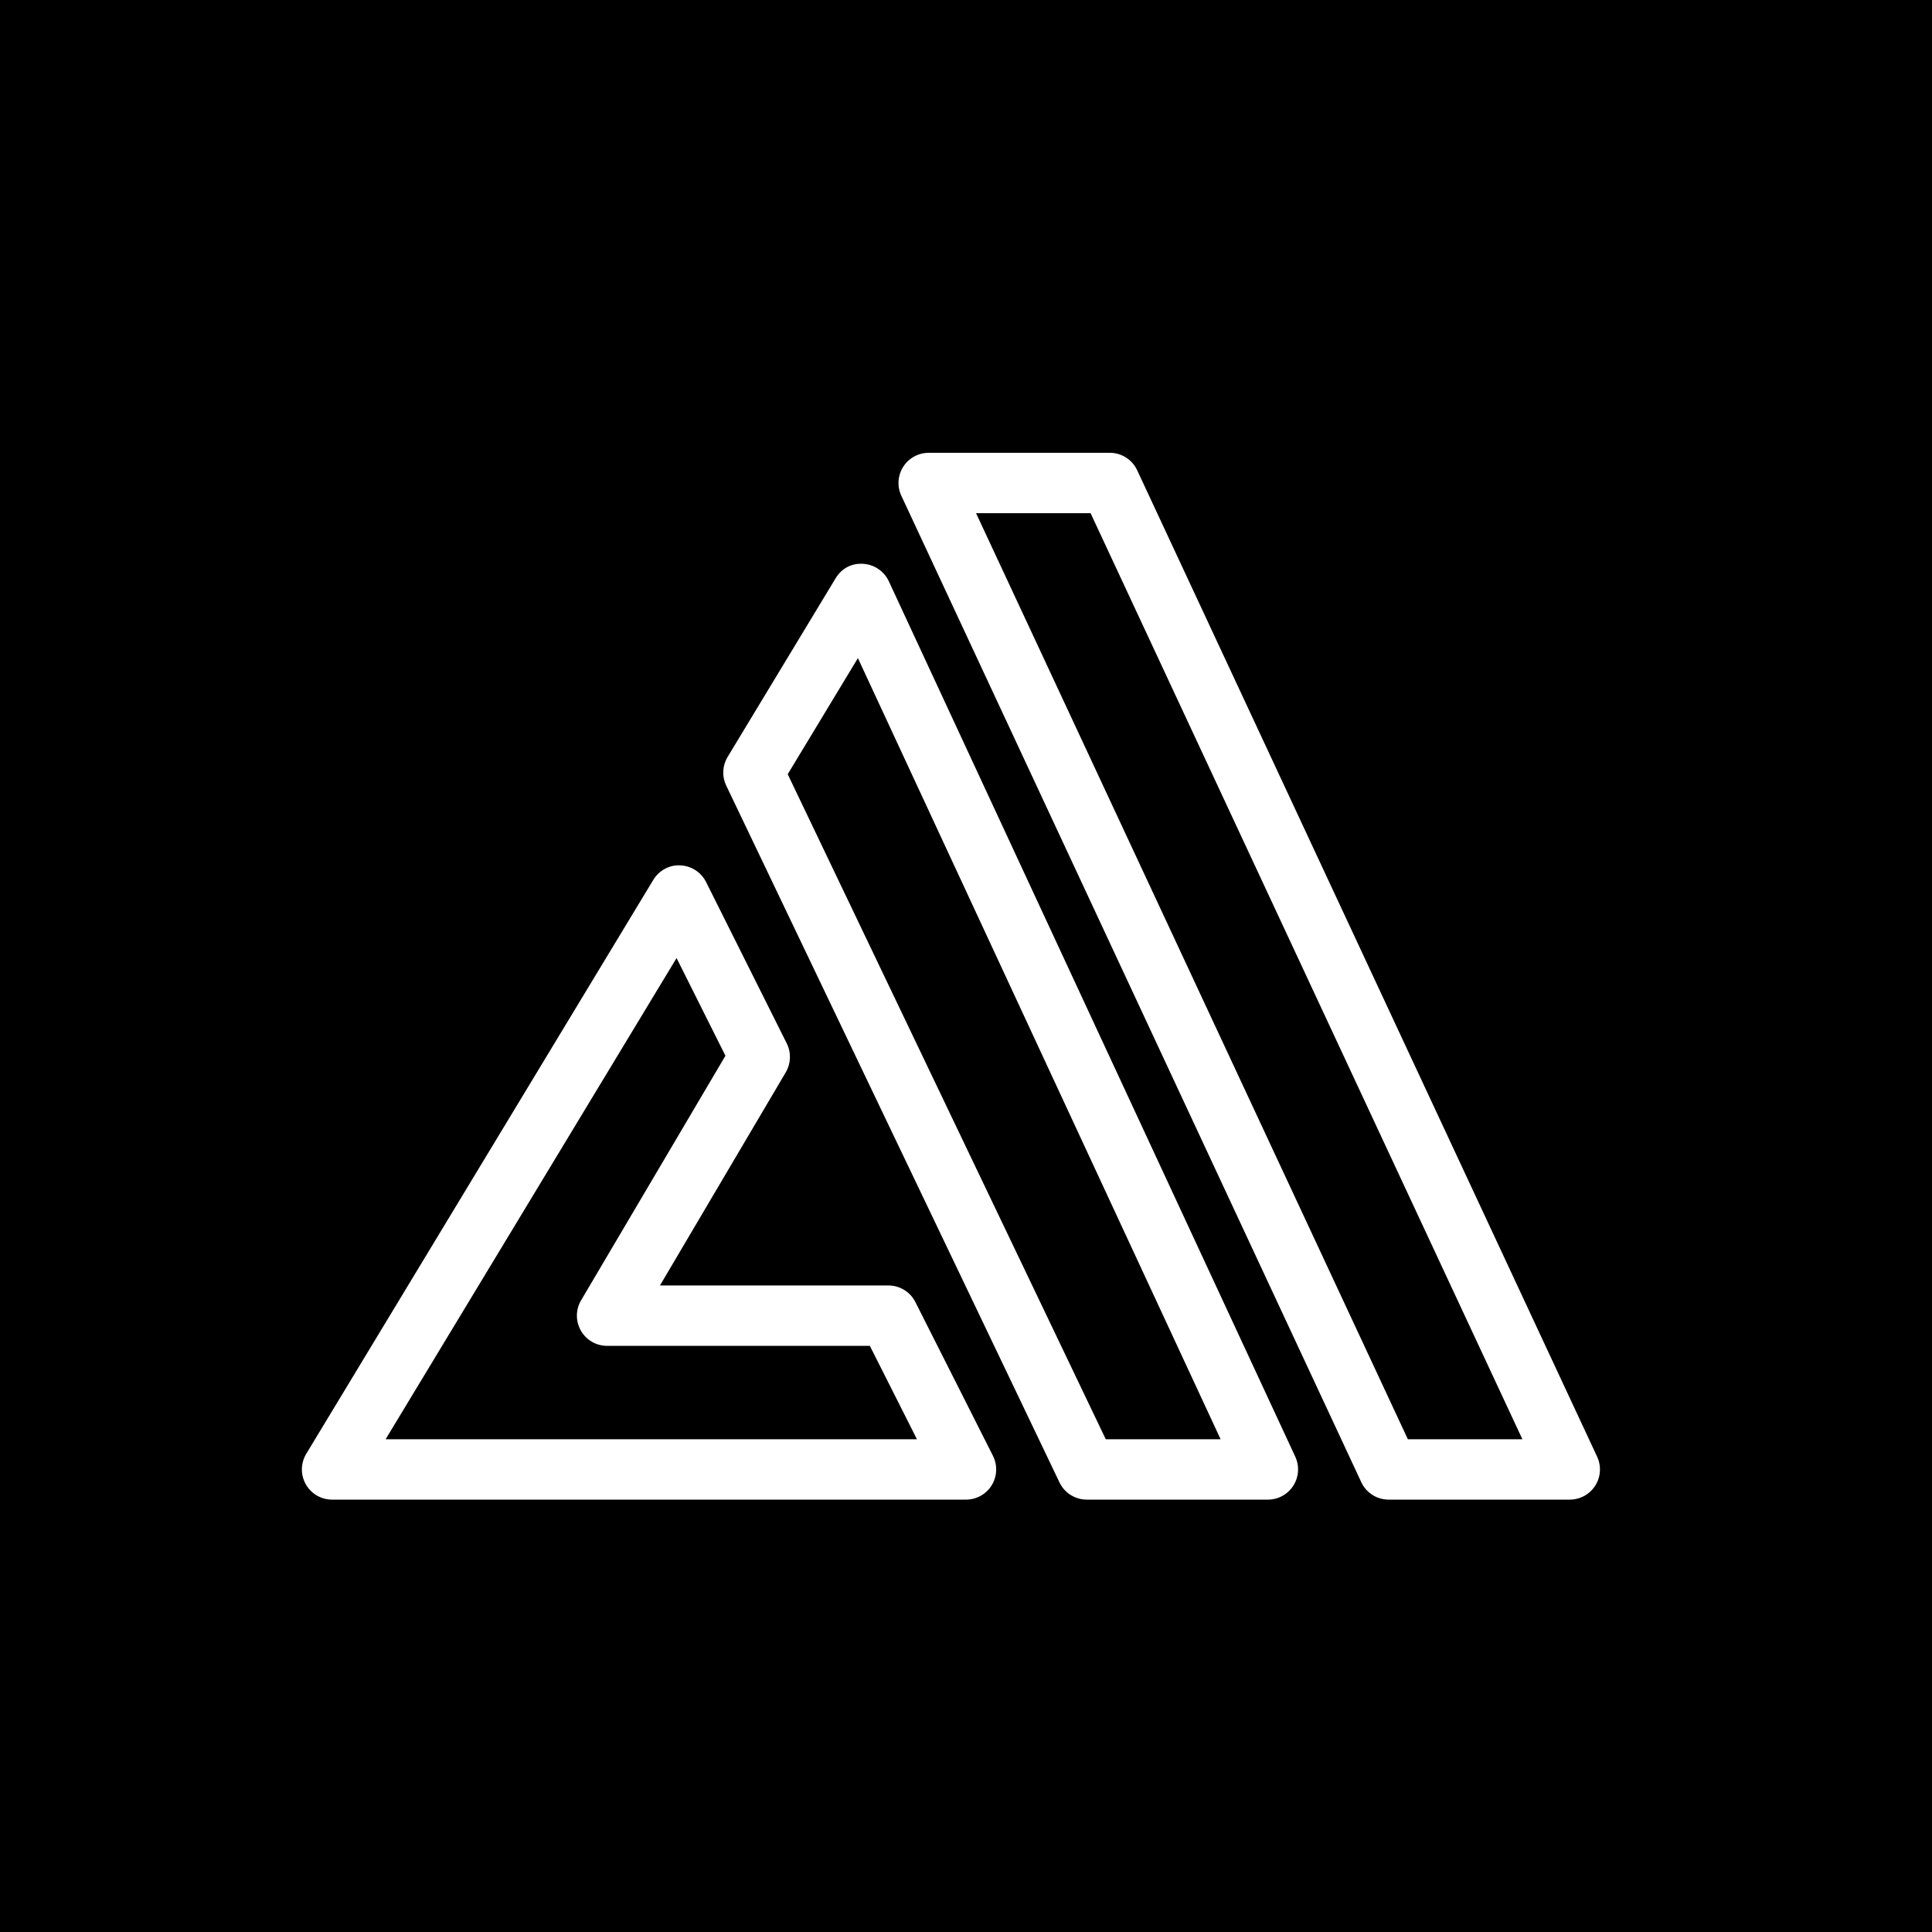 <?xml version="1.0" encoding="UTF-8"?>
<svg width="64px" height="64px" viewBox="0 0 64 64" version="1.1" xmlns="http://www.w3.org/2000/svg" xmlns:xlink="http://www.w3.org/1999/xlink">
    <title>Icon-Architecture/48/Arch_AWS-Amplify_48</title>
    <g id="Icon-Architecture/48/Arch_AWS-Amplify_48" stroke="none" stroke-width="1" fill="none" fill-rule="evenodd">
        <g id="Icon-Architecture-BG/48/Mobile" fill="#000000">
            <rect id="Rectangle" x="0" y="0" width="64" height="64"></rect>
        </g>
        <path d="M46.637,47.677 L32.333,17 L36.127,17 L50.431,47.677 L46.637,47.677 Z M52.907,48.255 L37.67,15.577 C37.506,15.225 37.153,15 36.764,15 L30.764,15 C30.422,15 30.104,15.174 29.92,15.463 C29.737,15.751 29.713,16.113 29.858,16.422 L45.094,49.099 C45.258,49.452 45.612,49.677 46,49.677 L52,49.677 C52.342,49.677 52.66,49.503 52.844,49.214 C53.028,48.926 53.051,48.564 52.907,48.255 L52.907,48.255 Z M36.63,47.677 L26.094,25.647 L28.419,21.801 L40.434,47.677 L36.63,47.677 Z M29.443,19.255 C29.286,18.92 28.959,18.698 28.59,18.677 C28.19,18.652 27.87,18.843 27.68,19.158 L24.104,25.073 C23.929,25.362 23.911,25.719 24.057,26.023 L35.098,49.109 C35.264,49.456 35.616,49.677 36,49.677 L42,49.677 C42.342,49.677 42.659,49.503 42.843,49.215 C43.027,48.927 43.051,48.566 42.908,48.256 L29.443,19.255 Z M12.774,47.677 L22.412,31.737 L24.031,34.973 L19.249,43.075 C19.067,43.384 19.064,43.767 19.242,44.079 C19.42,44.391 19.751,44.583 20.111,44.583 L28.815,44.583 L30.375,47.677 L12.774,47.677 Z M30.323,43.133 C30.153,42.796 29.808,42.583 29.43,42.583 L21.862,42.583 L26.03,35.521 C26.201,35.229 26.214,34.869 26.063,34.566 L23.39,29.219 C23.227,28.893 22.9,28.682 22.535,28.667 C22.176,28.644 21.828,28.837 21.64,29.149 L10.145,48.159 C9.958,48.469 9.952,48.854 10.129,49.168 C10.307,49.483 10.639,49.677 11,49.677 L32,49.677 C32.348,49.677 32.67,49.497 32.852,49.201 C33.033,48.906 33.049,48.536 32.893,48.226 L30.323,43.133 Z" id="AWS-Amplify_Icon_48_Squid" fill="#FFFFFF"></path>
    </g>
</svg>